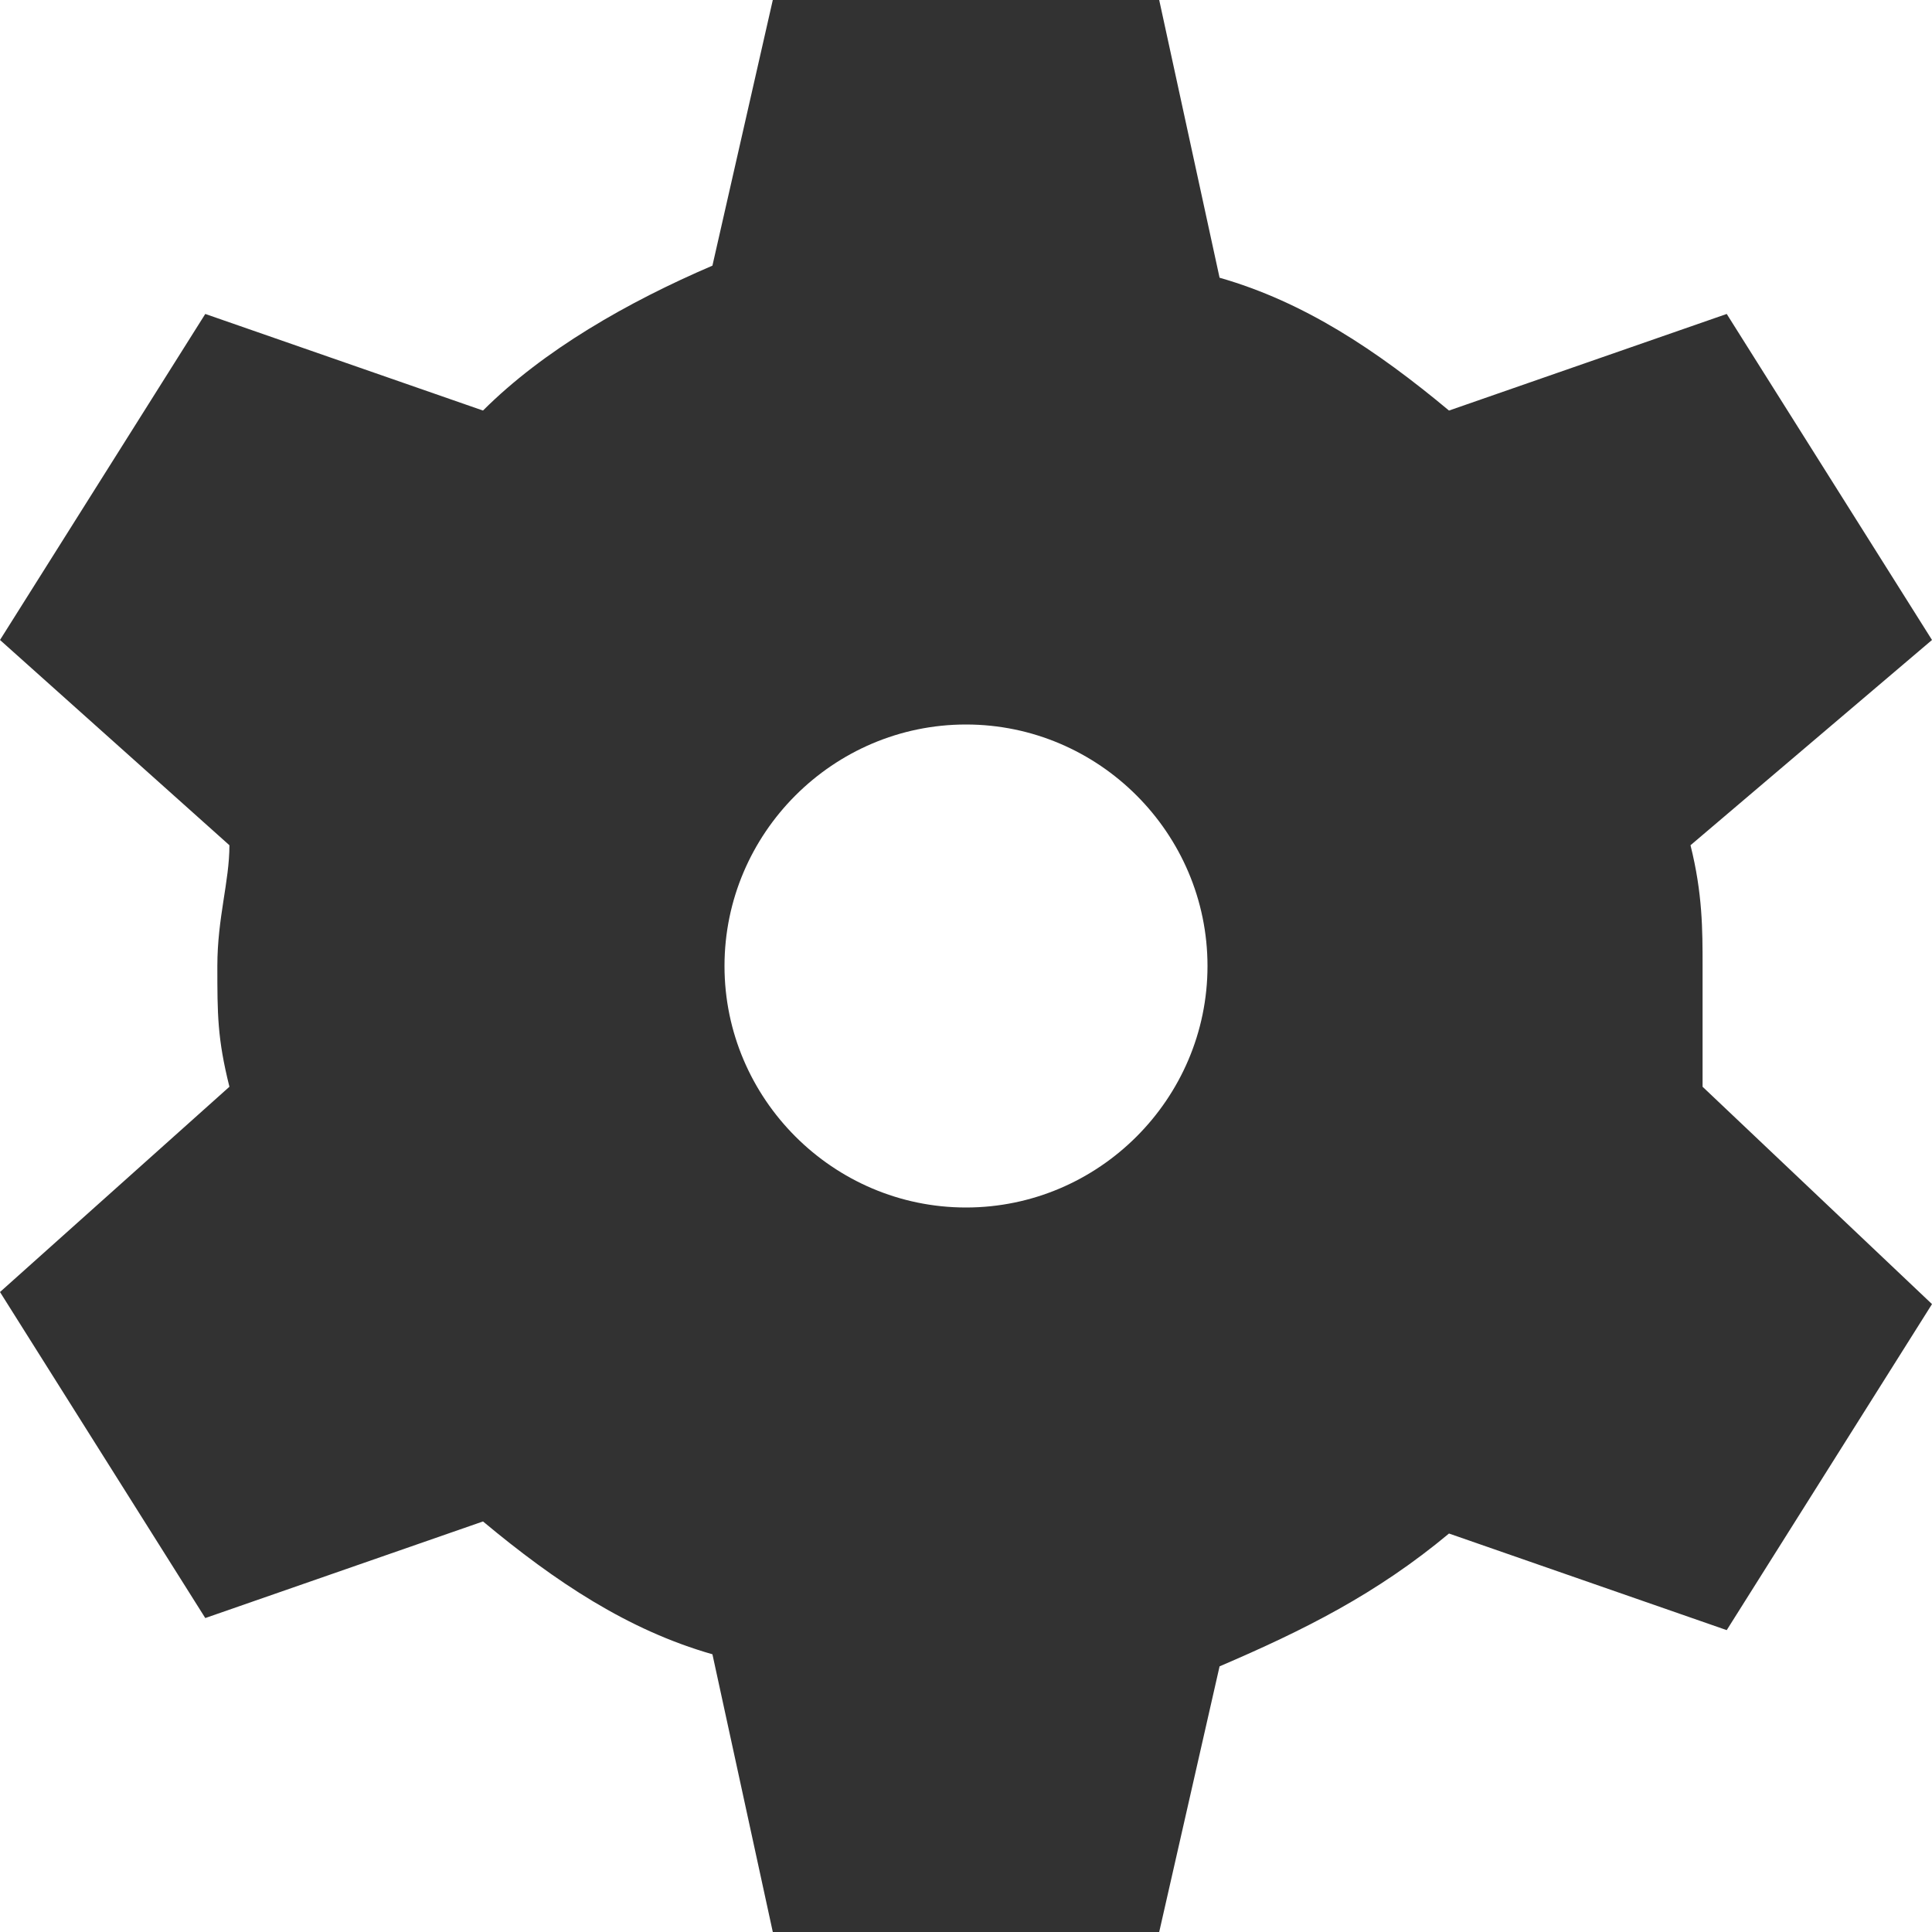 <?xml version="1.0" encoding="utf-8"?>
<!-- Generator: Adobe Illustrator 19.1.0, SVG Export Plug-In . SVG Version: 6.00 Build 0)  -->
<svg version="1.1" xmlns="http://www.w3.org/2000/svg" xmlns:xlink="http://www.w3.org/1999/xlink" x="0px" y="0px"
	 viewBox="0 0 16 16" style="enable-background:new 0 0 16 16;" xml:space="preserve">
<style type="text/css">
	.st0{fill:#323232;}
</style>
<g id="Guides">
</g>
<g id="Name">
</g>
<g id="Icon">
	<g id="Icon_1_">
		<g>
			<g>
				<path class="st0" d="M14.1,8c0-0.3,0-0.6-0.1-1L16,5.3l-1.7-2.7L12,3.4c-0.6-0.5-1.2-0.9-1.9-1.1L9.6,0H6.4L5.9,2.2
					C5.2,2.5,4.5,2.9,4,3.4L1.7,2.6L0,5.3L1.9,7c0,0.3-0.1,0.6-0.1,1s0,0.6,0.1,1L0,10.7l1.7,2.7L4,12.6c0.6,0.5,1.2,0.9,1.9,1.1
					L6.4,16h3.2l0.5-2.2c0.7-0.3,1.3-0.6,1.9-1.1l2.3,0.8l1.7-2.7L14.1,9C14.1,8.6,14.1,8.3,14.1,8z M8,10c-1.1,0-2-0.9-2-2
					s0.9-2,2-2s2,0.9,2,2S9.1,10,8,10z"/>
			</g>
		</g>
	</g>
</g>
</svg>
